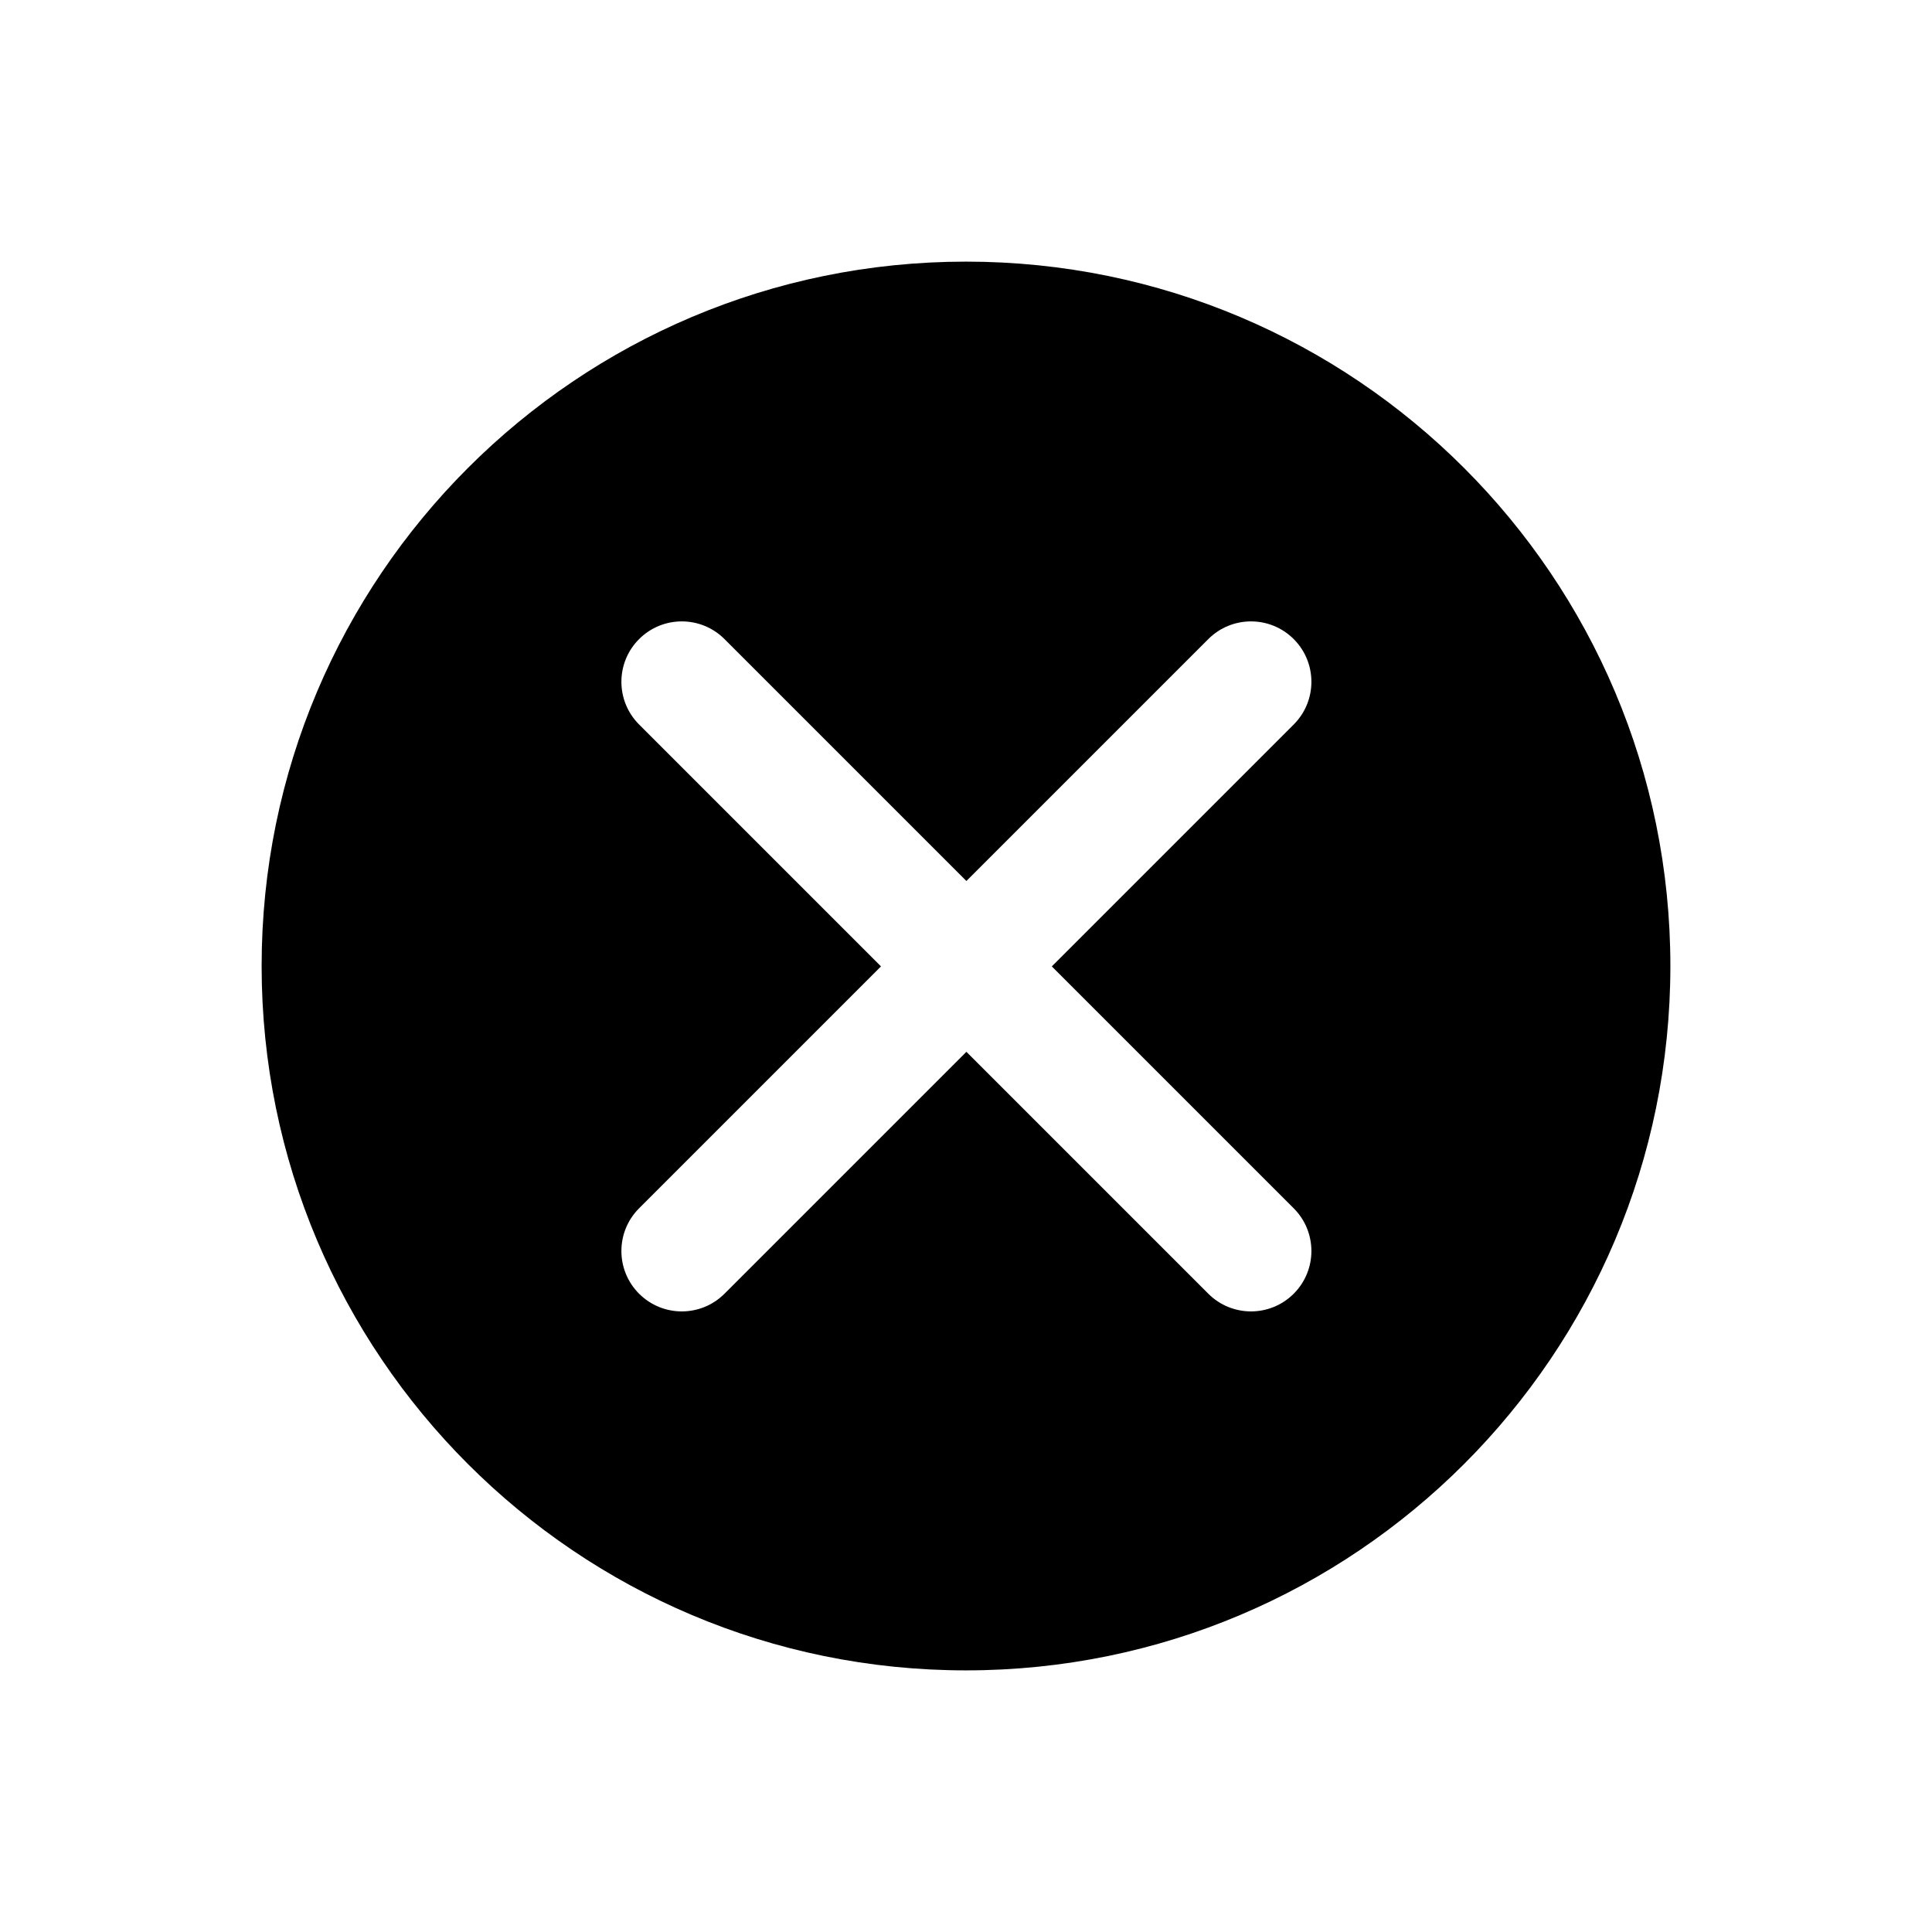 <svg xmlns="http://www.w3.org/2000/svg" width="24" height="24" viewBox="0 0 24 24" fill="none">
  <path fill-rule="evenodd" clip-rule="evenodd" d="M3.25 12C3.25 7.168 7.168 3.25 12 3.25C16.832 3.25 20.75 7.168 20.75 12C20.75 16.832 16.832 20.75 12 20.75C7.168 20.75 3.25 16.832 3.25 12ZM16.071 9C16.364 8.707 16.364 8.232 16.071 7.939C15.778 7.646 15.303 7.646 15.01 7.939L12.005 10.944L9 7.939C8.707 7.646 8.232 7.646 7.939 7.939C7.646 8.232 7.646 8.707 7.939 9L10.944 12.005L7.939 15.01C7.646 15.303 7.646 15.778 7.939 16.071C8.232 16.364 8.707 16.364 9 16.071L12.005 13.066L15.01 16.071C15.303 16.364 15.778 16.364 16.071 16.071C16.364 15.778 16.364 15.303 16.071 15.01L13.066 12.005L16.071 9Z" fill="black"/>
</svg>